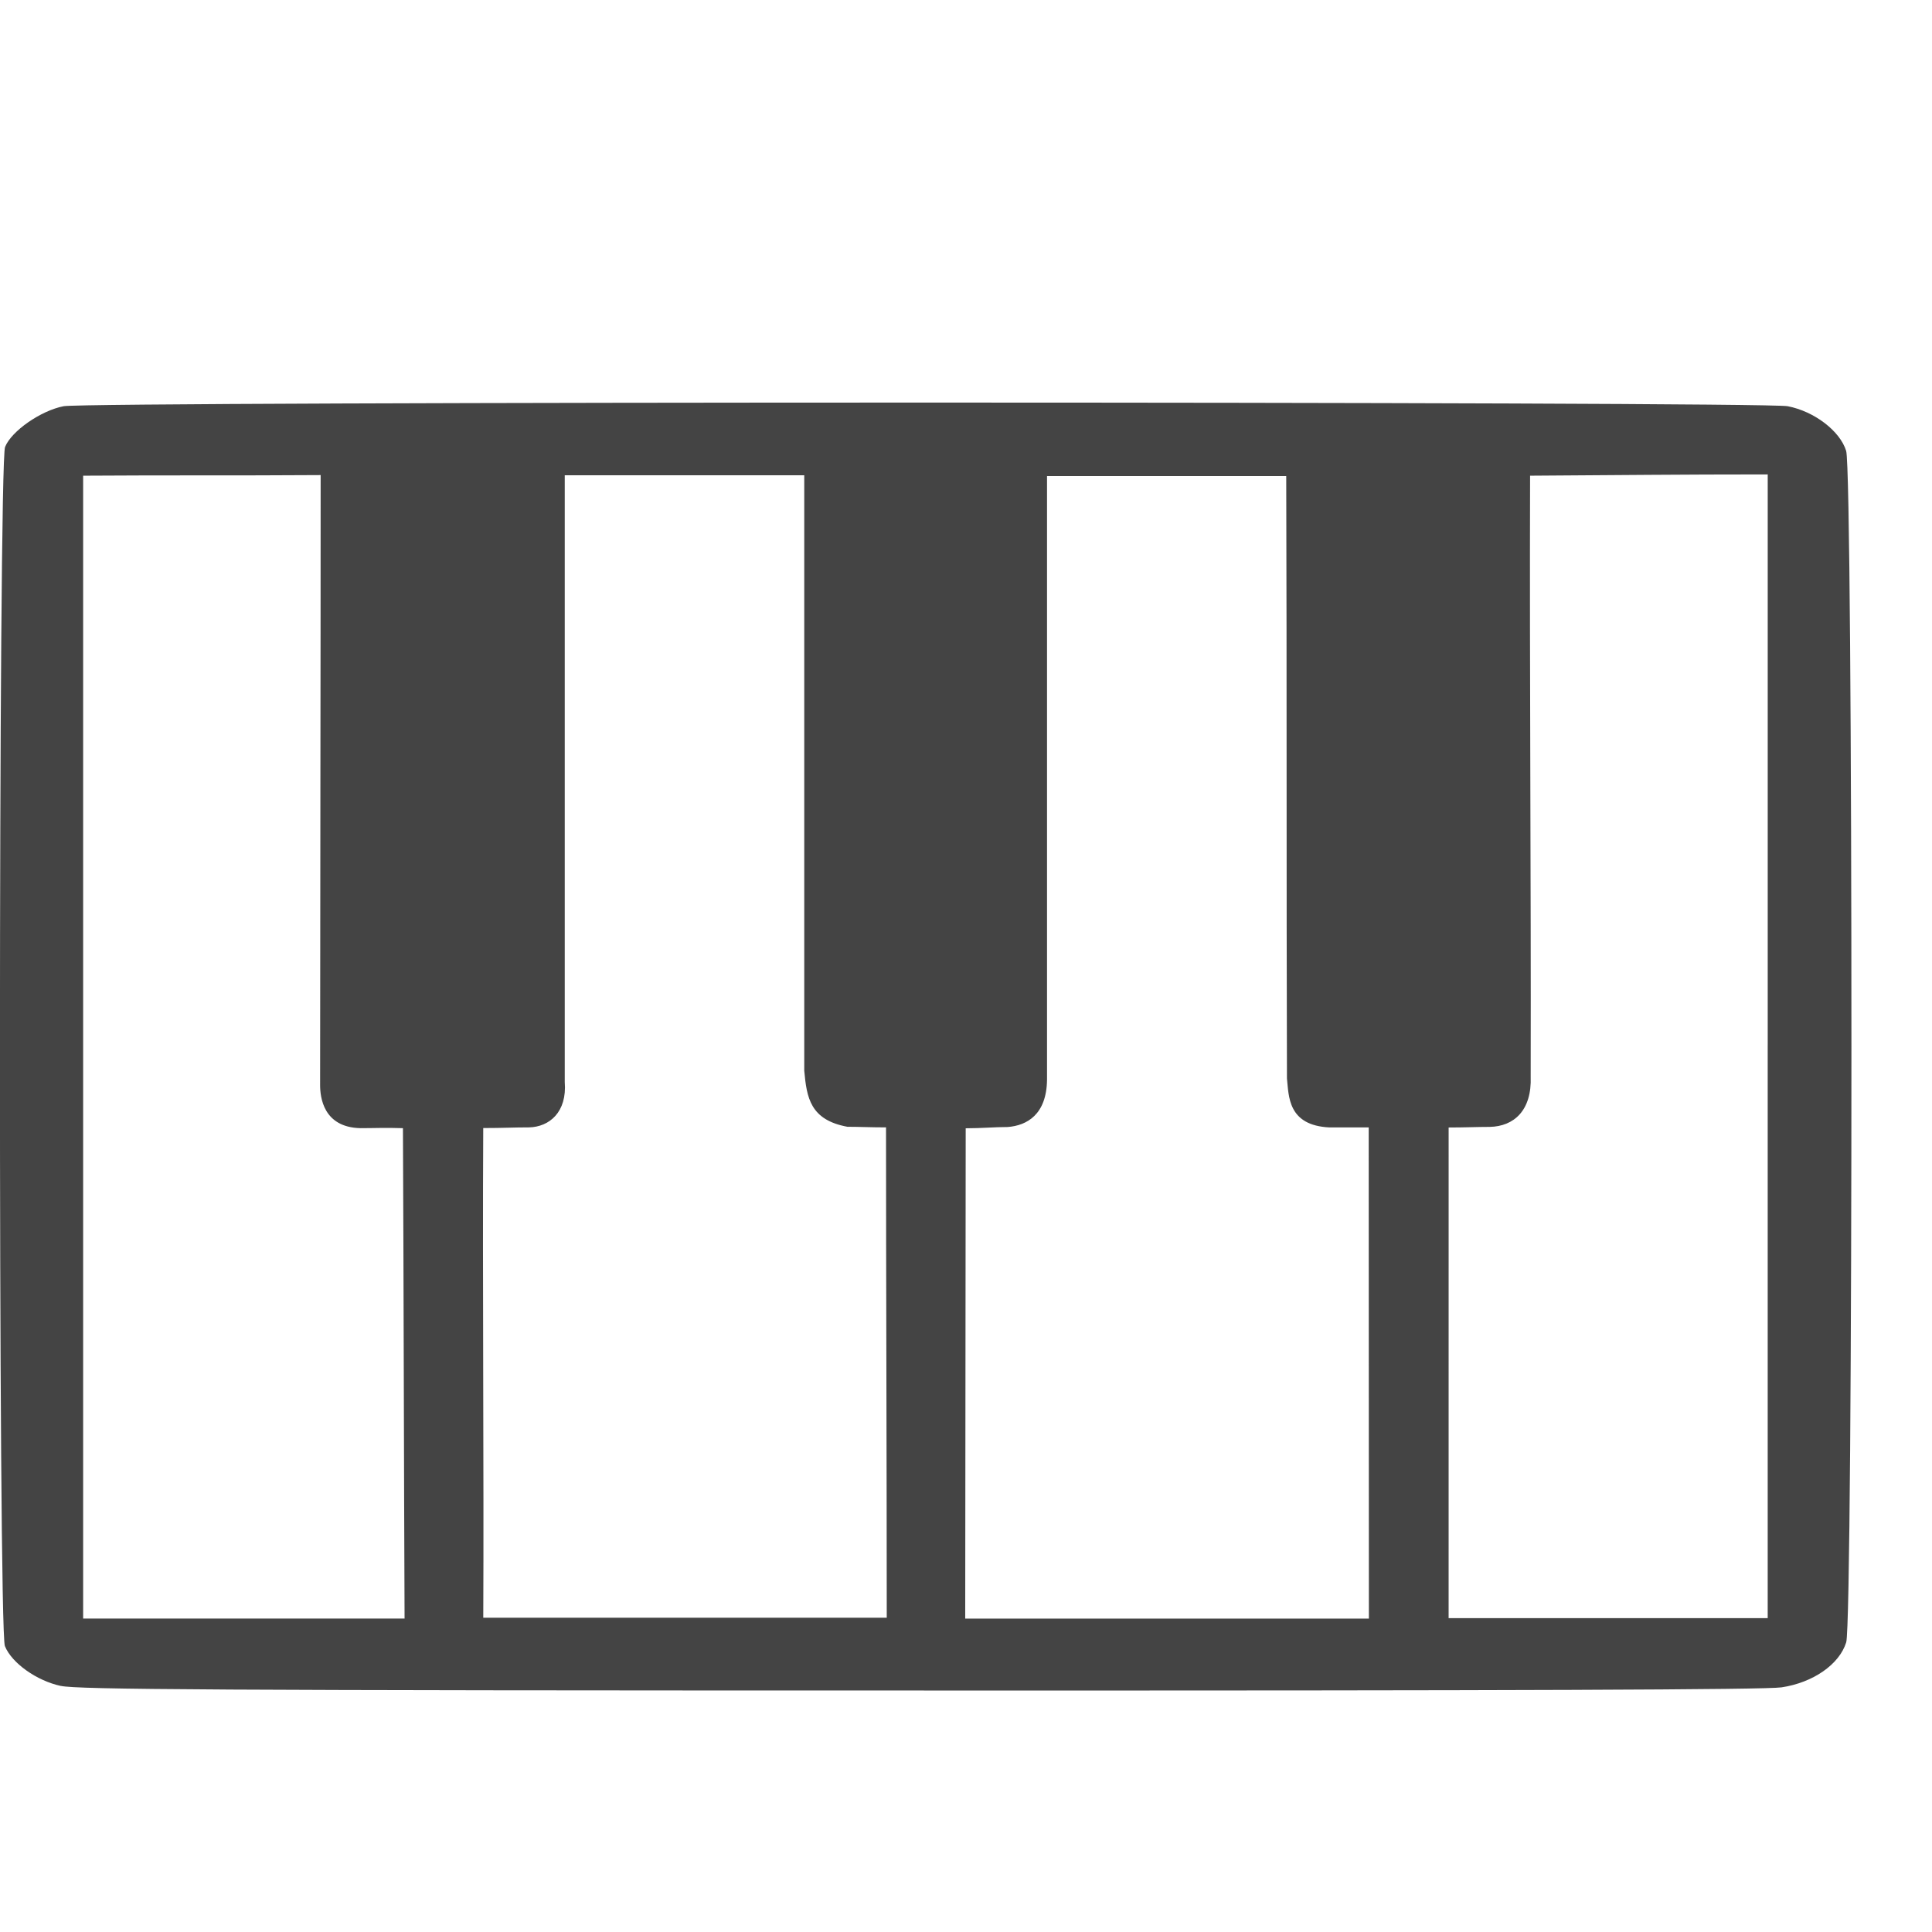 <?xml version="1.0" encoding="UTF-8" standalone="no"?>
<!-- Created with Inkscape (http://www.inkscape.org/) -->

<svg
   xmlns:dc="http://purl.org/dc/elements/1.1/"
   xmlns:cc="http://creativecommons.org/ns#"
   xmlns:rdf="http://www.w3.org/1999/02/22-rdf-syntax-ns#"
   xmlns:svg="http://www.w3.org/2000/svg"
   xmlns="http://www.w3.org/2000/svg"
   xmlns:sodipodi="http://sodipodi.sourceforge.net/DTD/sodipodi-0.dtd"
   xmlns:inkscape="http://www.inkscape.org/namespaces/inkscape"
   width="32"
   height="32"
   id="svg2"
   version="1.1"
   inkscape:version="0.48.4 r9939"
   sodipodi:docname="piano.svg">
  <defs
     id="defs4" />
  <sodipodi:namedview
     id="base"
     pagecolor="#ffffff"
     bordercolor="#666666"
     borderopacity="1.0"
     inkscape:pageopacity="0.0"
     inkscape:pageshadow="2"
     inkscape:zoom="11.313709"
     inkscape:cx="6.629274"
     inkscape:cy="15.939817"
     inkscape:document-units="px"
     inkscape:current-layer="layer1"
     showgrid="false"
     inkscape:window-width="1651"
     inkscape:window-height="838"
     inkscape:window-x="267"
     inkscape:window-y="80"
     inkscape:window-maximized="0"
     showguides="true"
     inkscape:guide-bbox="true" />
  <g
     inkscape:label="Layer 1"
     inkscape:groupmode="layer"
     id="layer1"
     transform="translate(0,-1020.362)">
    <path
       style="fill:#444444;fill-opacity:1"
       d="m 1.009,1048.287 c -0.402,-0.086 -0.816,-0.381 -0.928,-0.661 -0.111,-0.278 -0.108,-19.583 0.003,-19.861 0.105,-0.263 0.592,-0.602 0.97,-0.675 0.411,-0.08 28.143,-0.08 28.555,0 0.442,0.085 0.868,0.411 0.969,0.74 0.116,0.377 0.117,19.359 0.001,19.734 -0.113,0.365 -0.548,0.668 -1.072,0.746 -0.269,0.039 -4.258,0.055 -14.203,0.052 -11.811,0 -14.011,-0.016 -14.296,-0.076 z m 5.663,-9.239 c -0.303,-0.01 -0.457,0 -0.703,-1e-4 -0.614,-0.014 -0.668,-0.512 -0.667,-0.721 0.001,-3.334 0.009,-6.728 0.009,-10.096 -1.495,0.01 -2.439,0 -3.934,0.01 l 0,9.451 0,9.478 c 2.031,0 3.292,0 5.324,0 -0.011,-2.469 -0.015,-5.653 -0.027,-8.122 z m 8.002,-0.013 c -0.251,0 -0.447,-0.01 -0.638,-0.01 -0.616,-0.114 -0.674,-0.48 -0.715,-0.928 0,-3.335 0,-6.491 0,-9.863 -1.102,0 -2.865,0 -3.967,0 0,3.479 0,6.595 0,10.049 0.04,0.5 -0.255,0.744 -0.591,0.752 -0.263,0 -0.431,0.011 -0.759,0.011 -0.014,2.466 0.012,5.646 4.006e-4,8.111 2.175,0 4.508,0 6.683,0 10e-7,-2.474 -0.012,-5.655 -0.012,-8.129 z m 7.996,9e-4 c -0.244,0 -0.446,0 -0.647,0 -0.695,-0.032 -0.676,-0.519 -0.707,-0.812 -0.01,-3.377 -0.001,-6.567 -0.012,-9.977 -1.113,-7e-4 -2.965,0 -3.962,0 0,3.429 0,6.602 0,10.001 -0.008,0.577 -0.335,0.757 -0.652,0.781 -0.216,0 -0.43,0.021 -0.695,0.021 0,2.474 -0.008,5.647 -0.008,8.121 2.15,0 4.536,0 6.686,0 2.3e-4,-2.773 -0.003,-5.601 -0.003,-8.131 z m 6.609,-1.371 0,-9.445 c -1.48,0 -2.456,0.012 -3.936,0.021 -0.01,3.417 0.017,6.567 0.01,9.951 0.021,0.563 -0.277,0.827 -0.679,0.835 -0.211,0 -0.404,0.01 -0.68,0.01 0,2.474 -3.45e-4,5.653 -3.45e-4,8.127 2.028,0 3.257,0 5.285,0 l 0,-9.483 z"
       id="path2996"
       inkscape:connector-curvature="0"
       sodipodi:nodetypes="ccccccccccccccccccccccccccccccccccccccccccccccccccccccc" />
  </g>
</svg>
